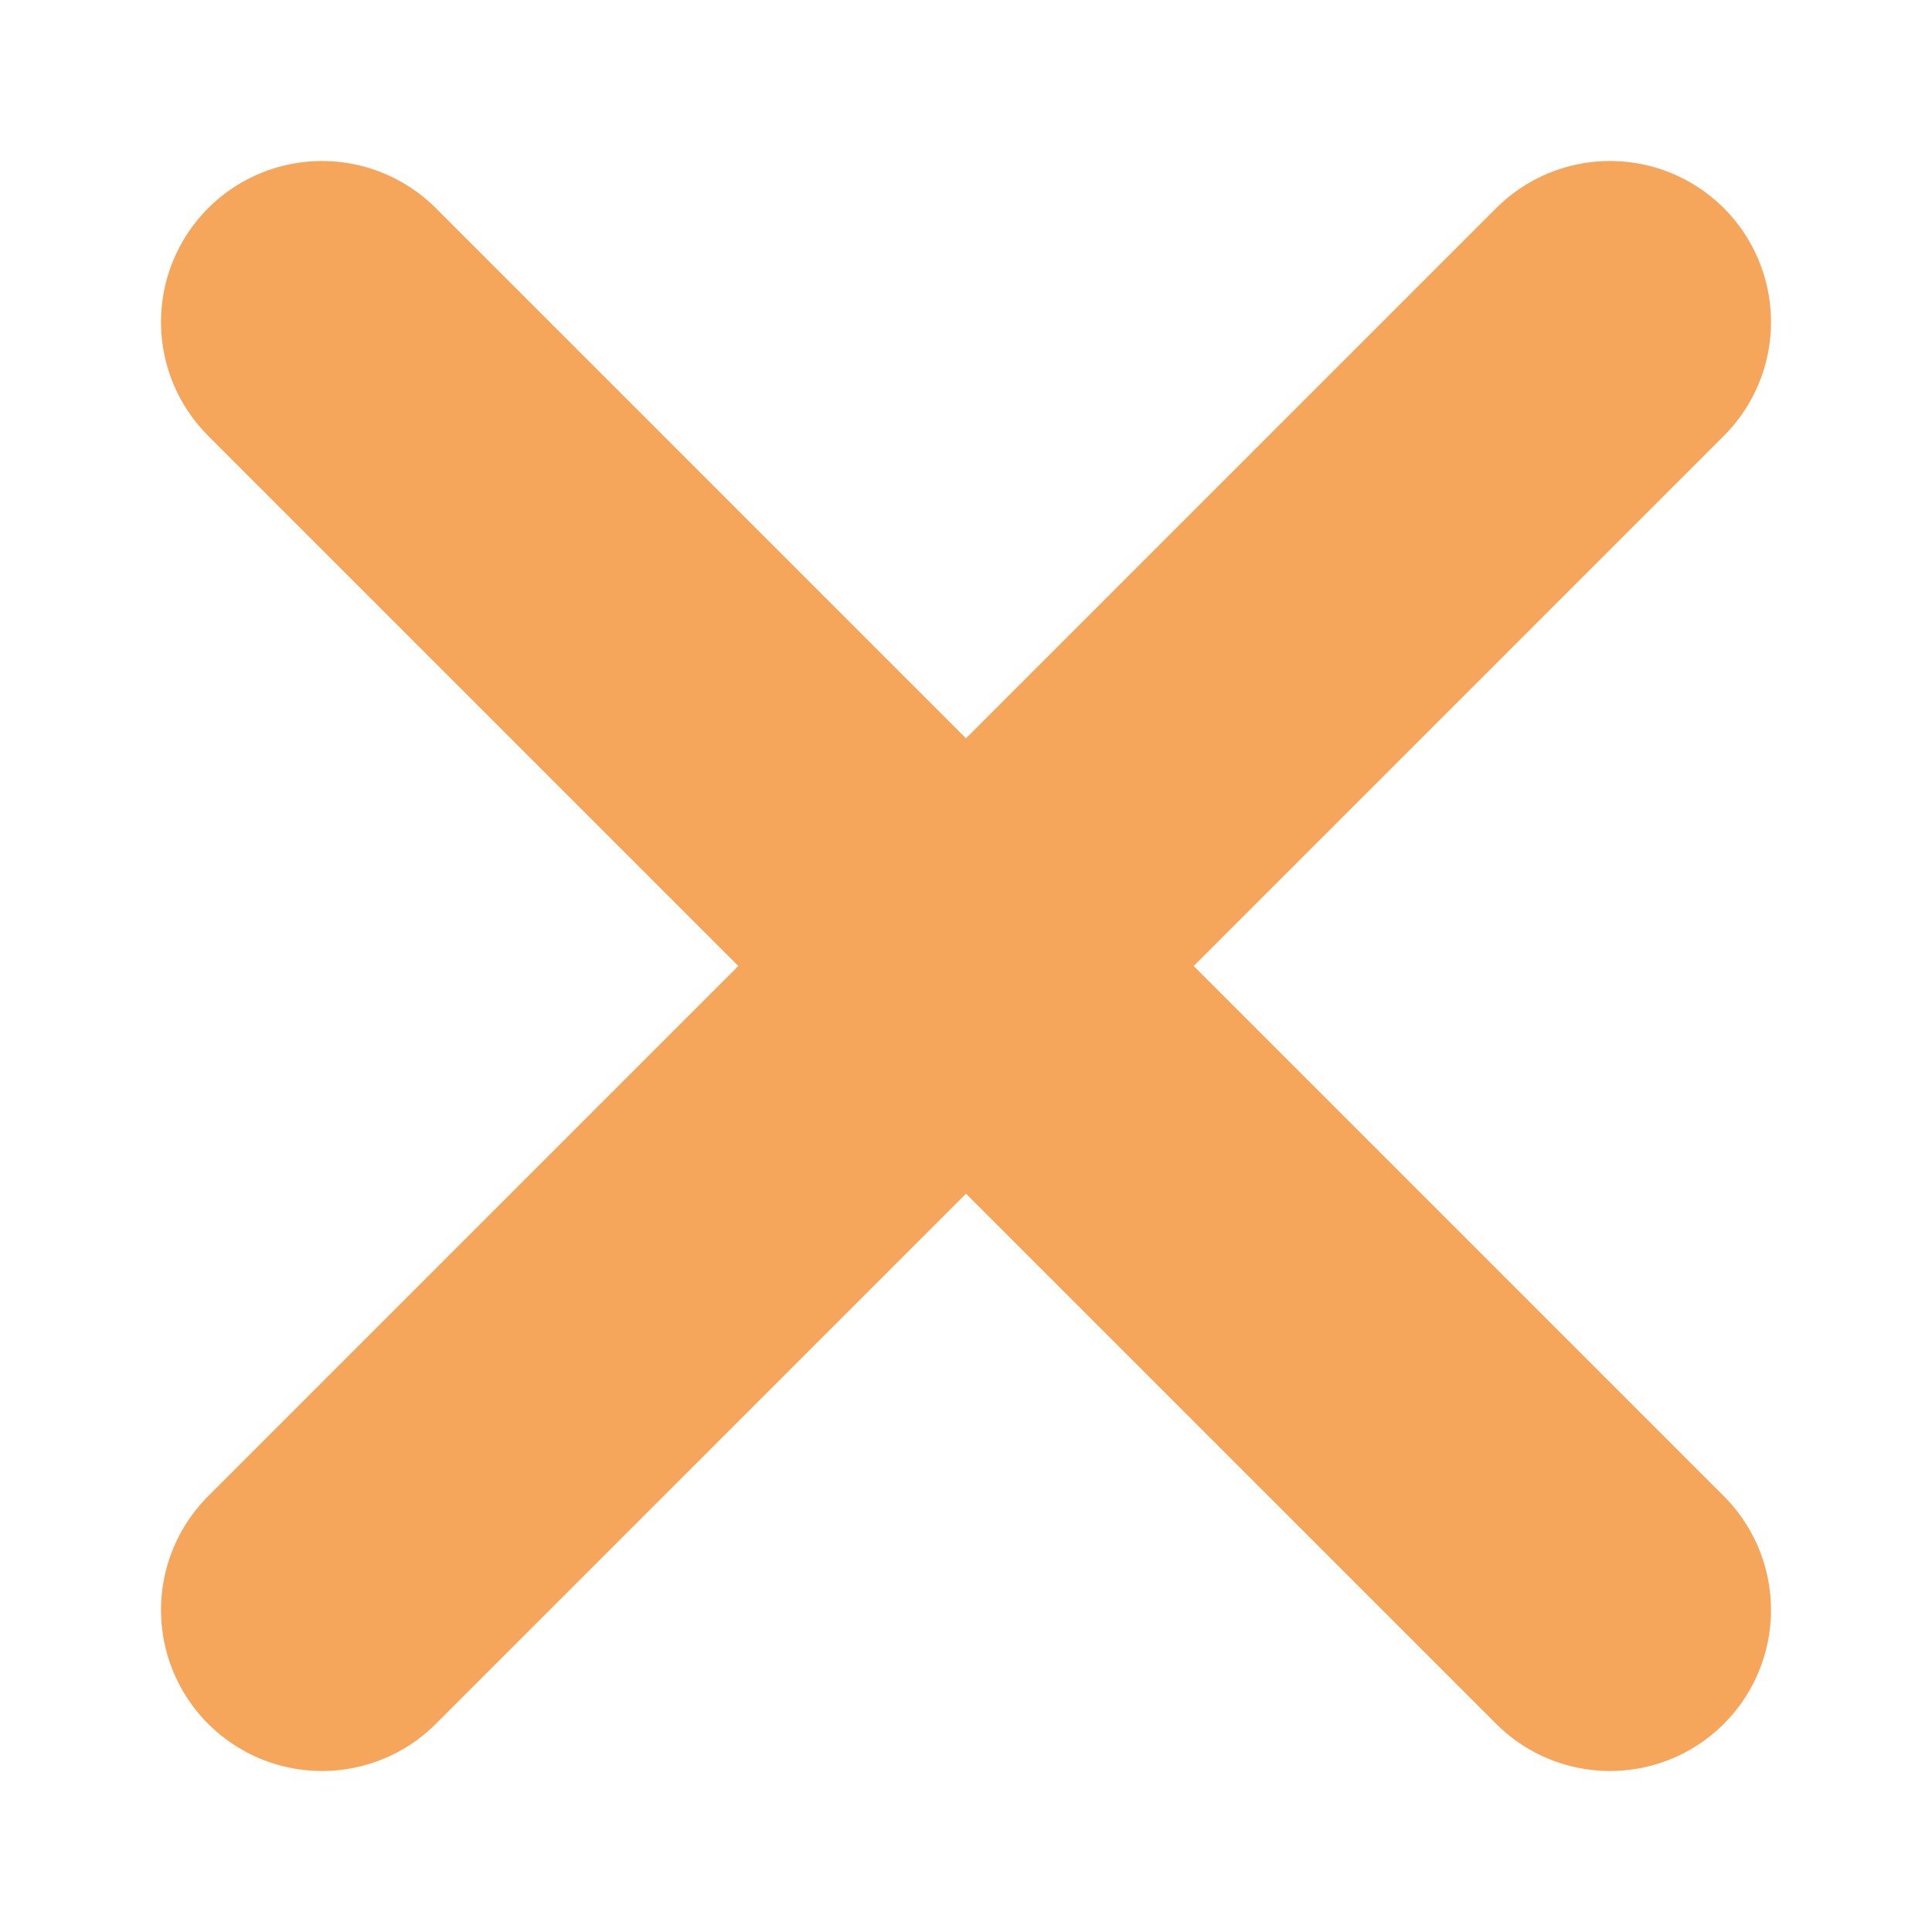 <svg width="30" height="30" viewBox="0 0 30 30" fill="none" xmlns="http://www.w3.org/2000/svg">
<path d="M5 5L25 25M25 5L5 25" stroke="#f5a65b" stroke-width="5" stroke-linecap="round" stroke-linejoin="round"/>
</svg>